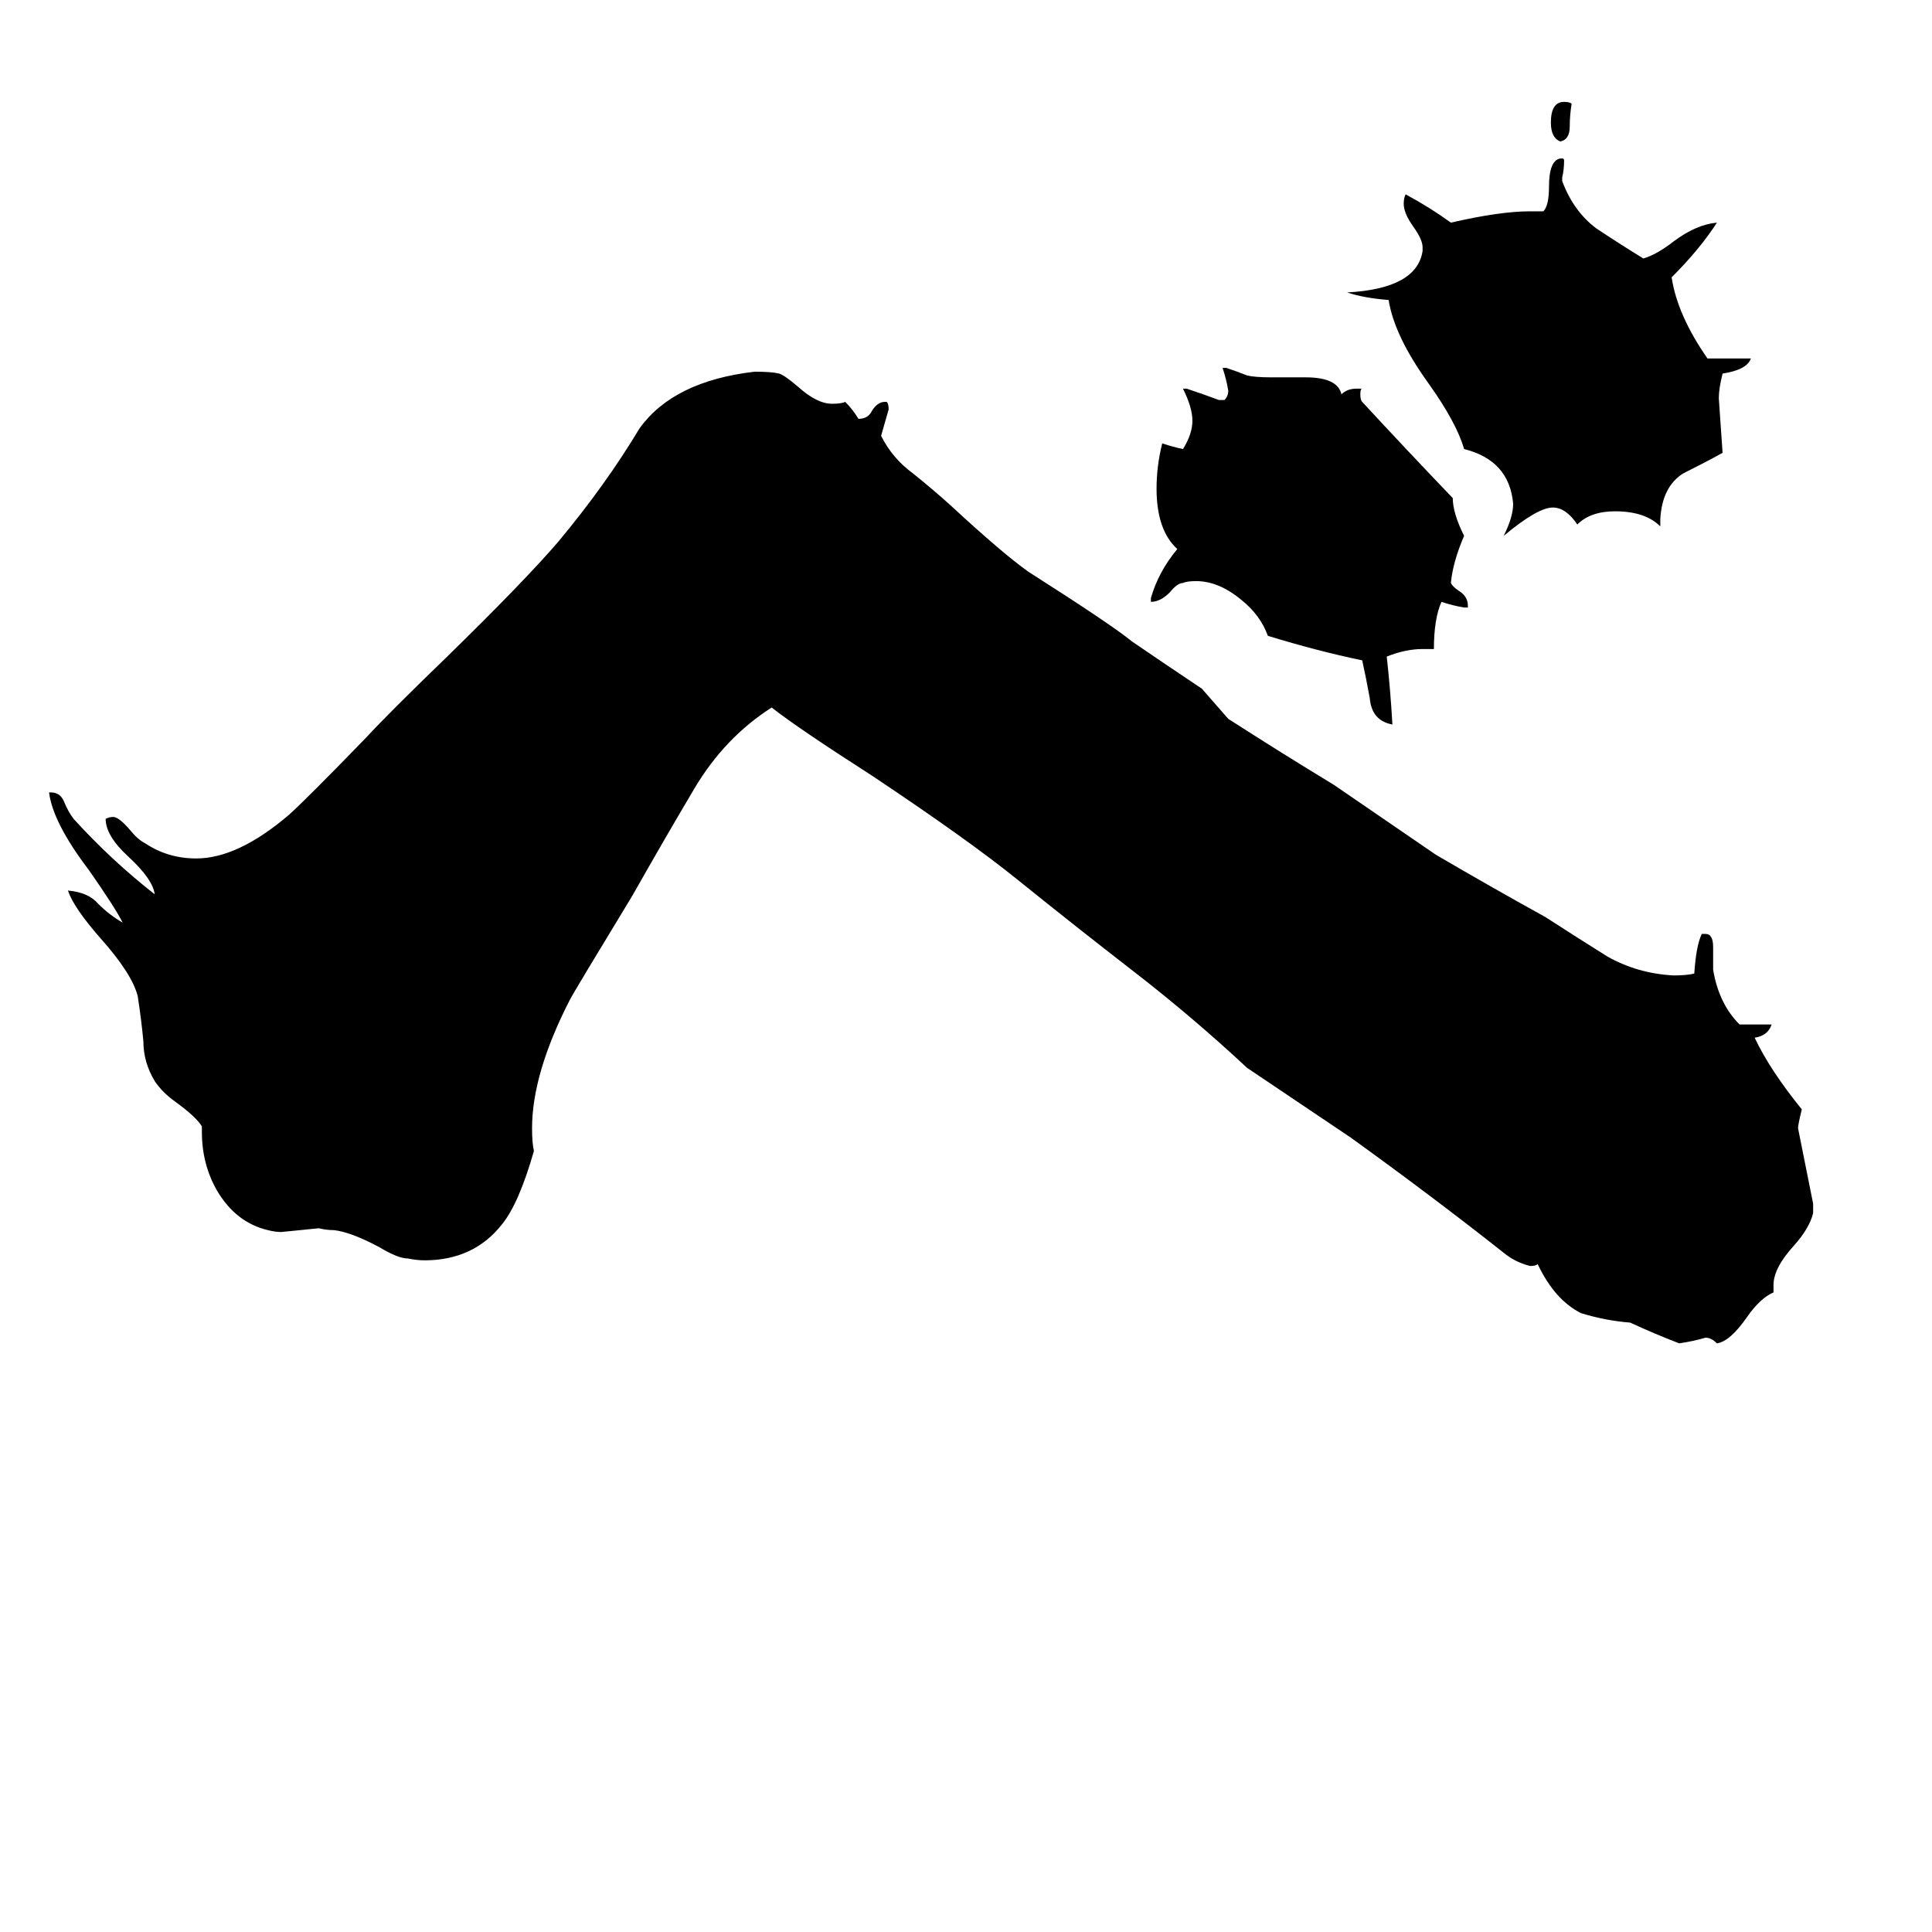 <svg xmlns="http://www.w3.org/2000/svg" viewBox="0 -800 1024 1024">
	<path fill="#000000" d="M833 -745Q832 -739 832 -733Q832 -726 827 -725Q822 -727 822 -735Q822 -746 829 -746Q832 -746 833 -745ZM880 -525V-521Q872 -529 856 -529Q843 -529 836 -522Q830 -531 823 -531Q815 -531 797 -516Q802 -526 802 -533Q800 -556 776 -562Q772 -576 757 -597Q739 -622 736 -641Q723 -642 714 -645Q751 -647 754 -667V-669Q754 -673 749 -680Q744 -687 744 -692Q744 -695 745 -697Q758 -690 769 -682Q795 -688 811 -688H818Q821 -691 821 -701Q821 -715 827 -716H828Q829 -716 829 -715Q829 -710 828 -706V-704Q834 -688 846 -679Q858 -671 871 -663Q878 -665 887 -672Q899 -681 910 -682Q901 -668 886 -653Q889 -633 905 -610H928Q926 -604 913 -602Q911 -594 911 -589Q912 -574 913 -560Q904 -555 892 -549Q881 -542 880 -525ZM760 -456H754Q745 -456 735 -452Q737 -434 738 -416Q727 -418 726 -430Q724 -441 722 -450Q698 -455 672 -463Q668 -474 658 -482Q646 -492 634 -492Q629 -492 627 -491Q624 -491 620 -486Q615 -481 610 -481V-483Q614 -497 624 -509Q613 -519 613 -541Q613 -553 616 -565Q622 -563 627 -562Q632 -570 632 -577Q632 -584 627 -594H629Q638 -591 646 -588H649Q651 -590 651 -593Q650 -599 648 -605H650Q656 -603 661 -601Q665 -600 674 -600H692Q709 -600 711 -591Q714 -594 719 -594H722Q721 -594 721 -591Q721 -588 722 -587Q746 -561 770 -536Q770 -528 776 -516Q770 -502 769 -491Q770 -489 773 -487Q778 -484 778 -479V-478H776Q770 -479 764 -481Q760 -472 760 -456ZM940 -119V-115Q933 -112 926 -102Q917 -89 910 -88Q907 -91 904 -91Q897 -89 890 -88Q877 -93 864 -99Q851 -100 838 -104Q824 -111 815 -130Q814 -129 811 -129Q803 -131 797 -136Q759 -166 716 -197Q673 -226 661 -234Q632 -261 601 -285Q570 -309 539 -334Q513 -355 462 -389Q423 -414 409 -425Q384 -409 368 -382Q352 -355 335 -325Q304 -274 302 -270Q282 -231 282 -202Q282 -194 283 -190Q275 -162 266 -151Q251 -132 225 -132Q221 -132 216 -133Q211 -133 201 -139Q186 -147 177 -148Q173 -148 169 -149Q159 -148 149 -147Q146 -147 142 -148Q125 -152 115 -169Q107 -183 107 -200V-203Q104 -208 93 -216Q86 -221 82 -227Q76 -237 76 -248Q75 -259 73 -272Q70 -284 53 -303Q39 -319 36 -328Q47 -327 52 -321Q58 -315 65 -311Q61 -319 47 -339Q28 -364 26 -380H27Q32 -380 34 -375Q36 -370 39 -366Q59 -344 82 -326Q81 -334 68 -346Q56 -357 56 -366Q58 -367 60 -367Q63 -367 69 -360Q73 -355 77 -353Q89 -345 104 -345Q126 -345 153 -368Q162 -376 194 -409Q206 -422 236 -451Q278 -492 296 -513Q321 -543 339 -573Q357 -598 400 -603Q409 -603 413 -602Q416 -601 423 -595Q433 -586 441 -586Q446 -586 448 -587Q452 -583 455 -578Q460 -578 462 -582Q465 -587 469 -587H470Q471 -586 471 -583Q469 -576 467 -569Q473 -557 484 -549Q494 -541 504 -532Q531 -507 545 -497Q589 -469 600 -460Q619 -447 637 -435L651 -419Q679 -401 707 -384L761 -347Q790 -330 819 -314Q836 -303 852 -293Q868 -284 887 -283Q894 -283 898 -284Q899 -299 902 -305H904Q908 -305 908 -298V-286Q911 -268 922 -257H939Q937 -251 930 -250Q938 -233 955 -212Q953 -204 953 -202Q957 -182 961 -162V-157Q959 -149 951 -140Q940 -128 940 -119Z"/>
</svg>